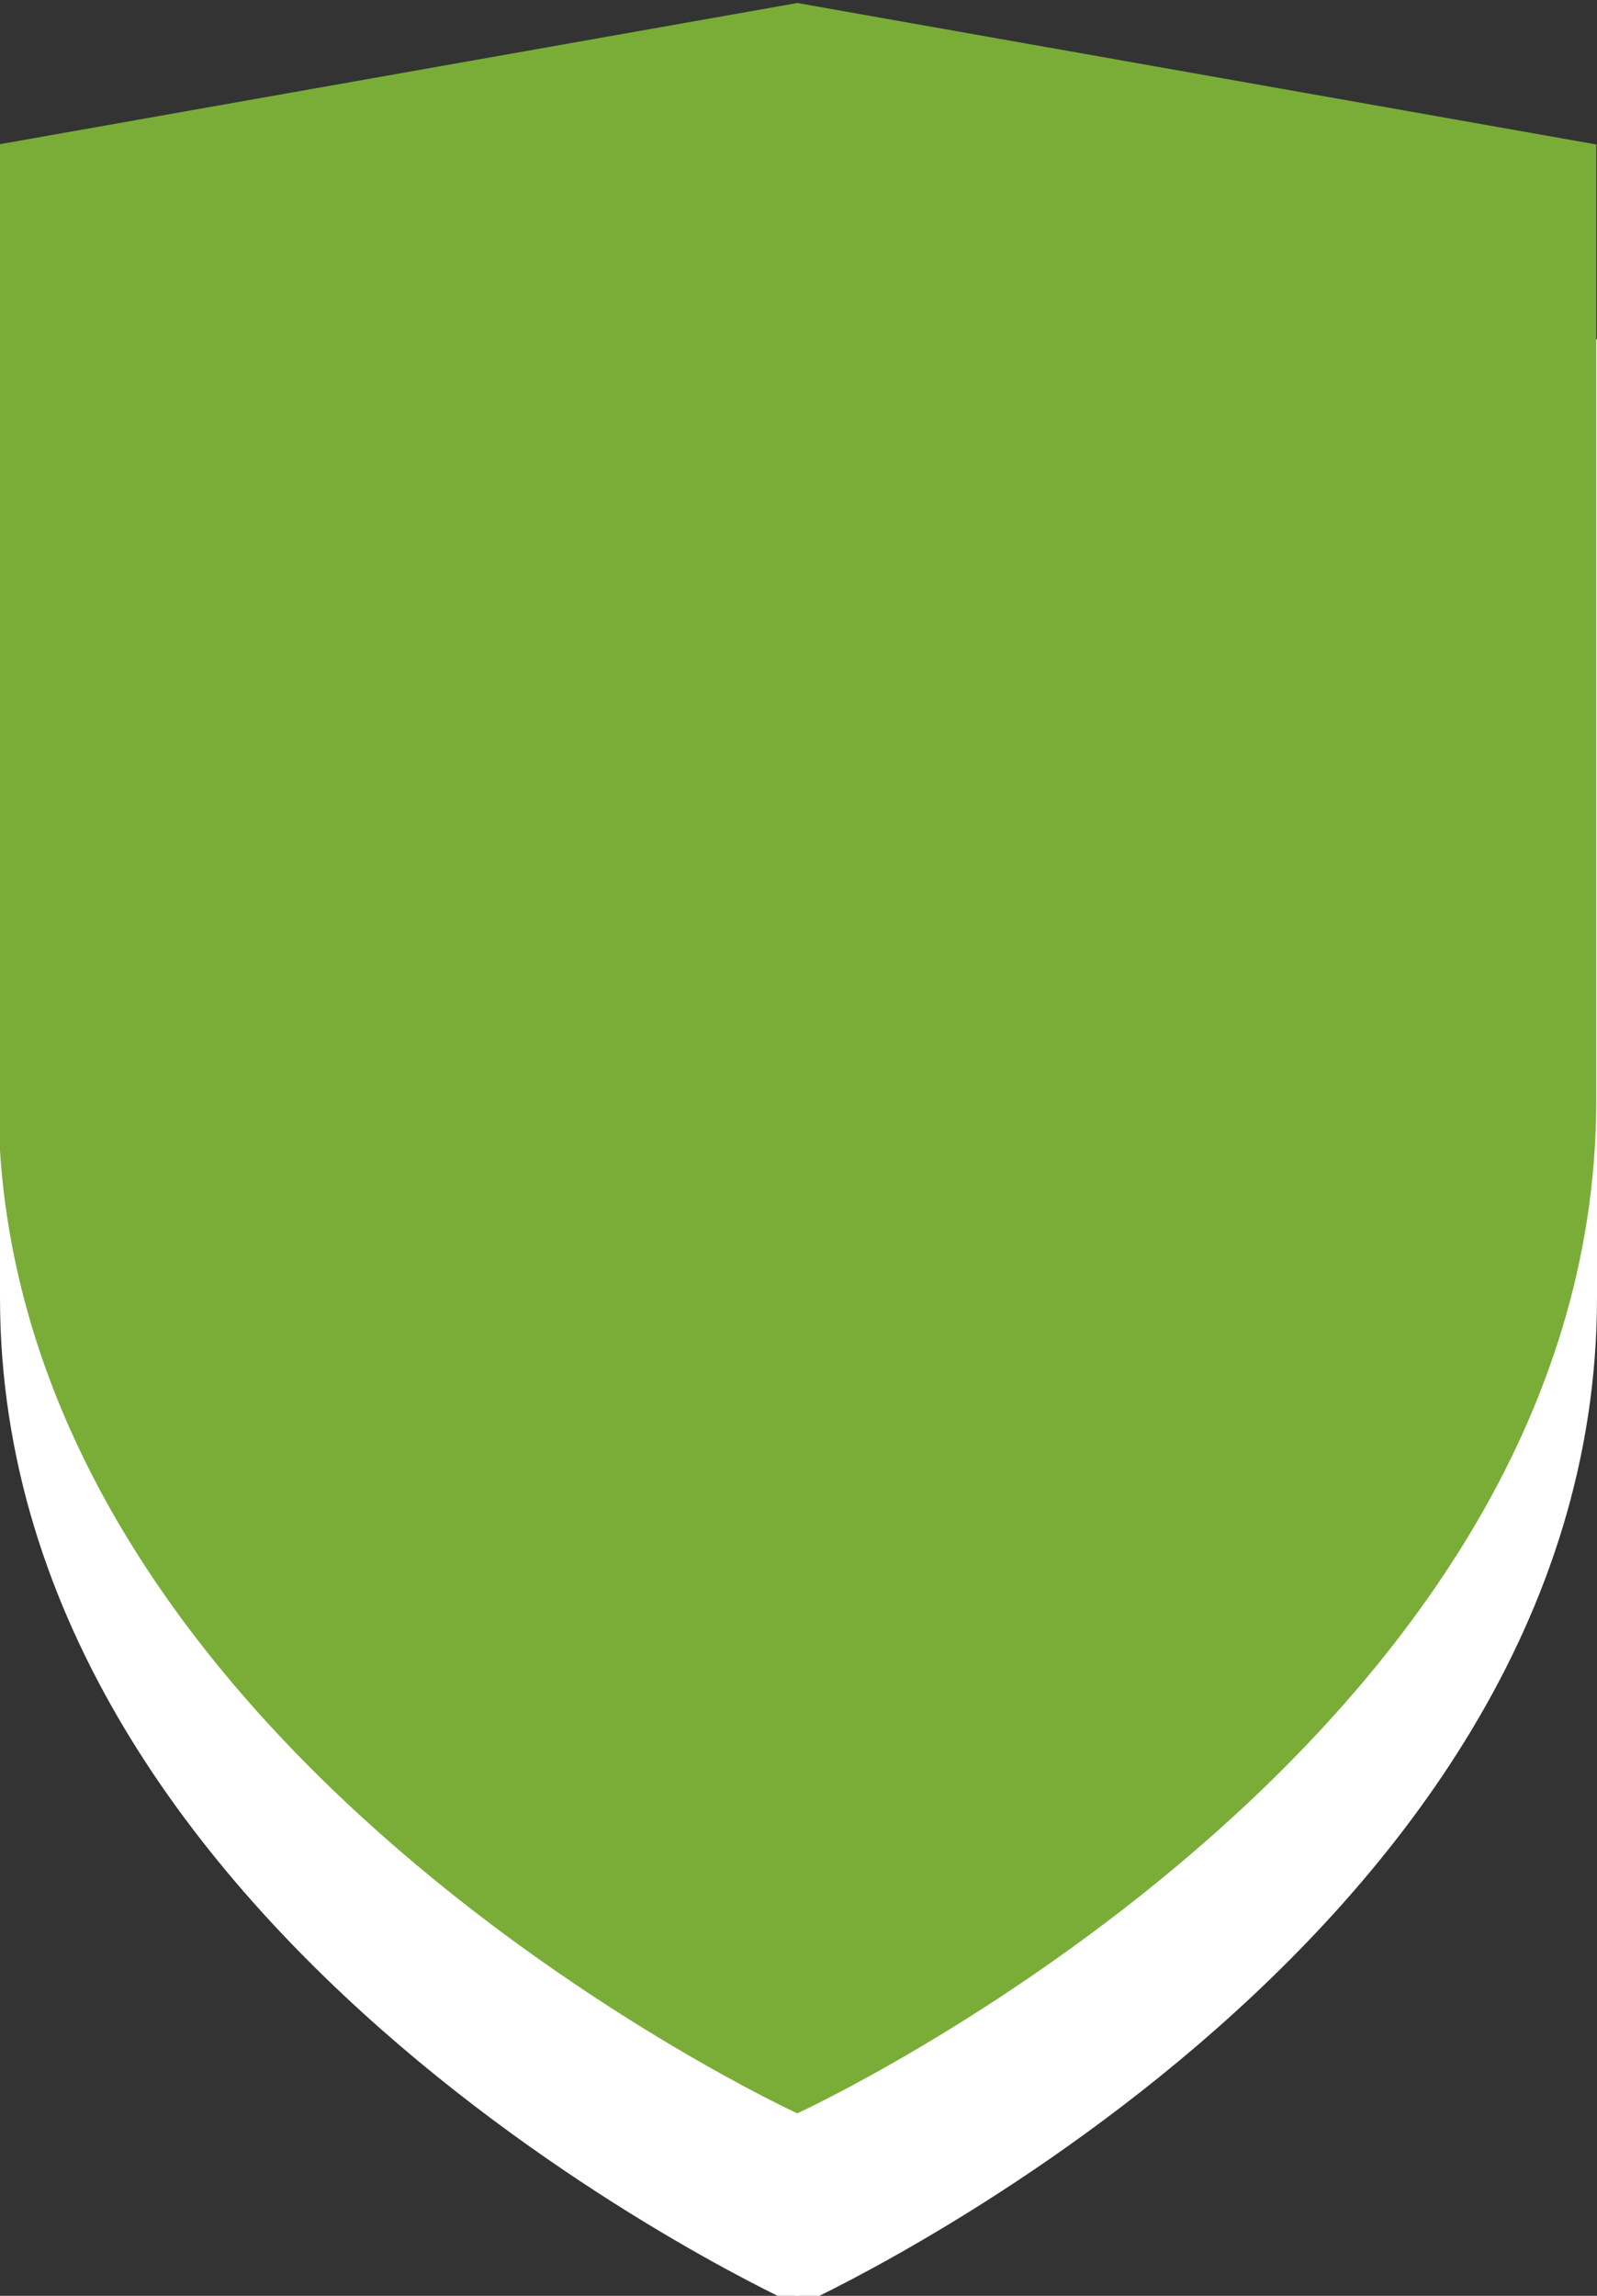 <?xml version="1.0" encoding="utf-8"?>
<!-- Generator: Adobe Illustrator 18.1.1, SVG Export Plug-In . SVG Version: 6.00 Build 0)  -->
<svg version="1.1" id="Layer_1" xmlns="http://www.w3.org/2000/svg" xmlns:xlink="http://www.w3.org/1999/xlink" x="0px" y="0px"
	 viewBox="52 768.9 16 23" enable-background="new 52 768.9 16 23" xml:space="preserve">
<rect x="52" y="768.9" width="16" height="23" fill="#333333" stroke="none"/>
<symbol  id="drag-safety_2" viewBox="-20.9 -27.6 41.8 55.2">
	<path fill="#7AAD38" d="M20.9,23.9c0,0,0-14,0-25C20.9-18,0-27.6,0-27.6L-7.7,2.5L0,27.6L20.9,23.9z"/>
	<path fill="#7AAD38" d="M-20.9,23.9c0,0,0-14,0-25C-20.9-18,0-27.6,0-27.6v55.2L-20.9,23.9z"/>
</symbol>
<g>
	<g>
		<path fill="#FFFFFF" d="M68,772.3c0,0,0,5.4,0,9.6c0,6.5-8,10.1-8,10.1L57,780.5l2.9-9.6L68,772.3z"/>
		<path fill="#FFFFFF" d="M52,772.3c0,0,0,5.4,0,9.6c0,6.5,8,10.1,8,10.1v-21.1L52,772.3z"/>
	</g>
	<g>
		
			<use xlink:href="#drag-safety_2"  width="41.8" height="55.2" x="-20.9" y="-27.6" transform="matrix(0.383 0 0 -0.383 59.988 779.501)" overflow="visible"/>
	</g>
</g>
</svg>
